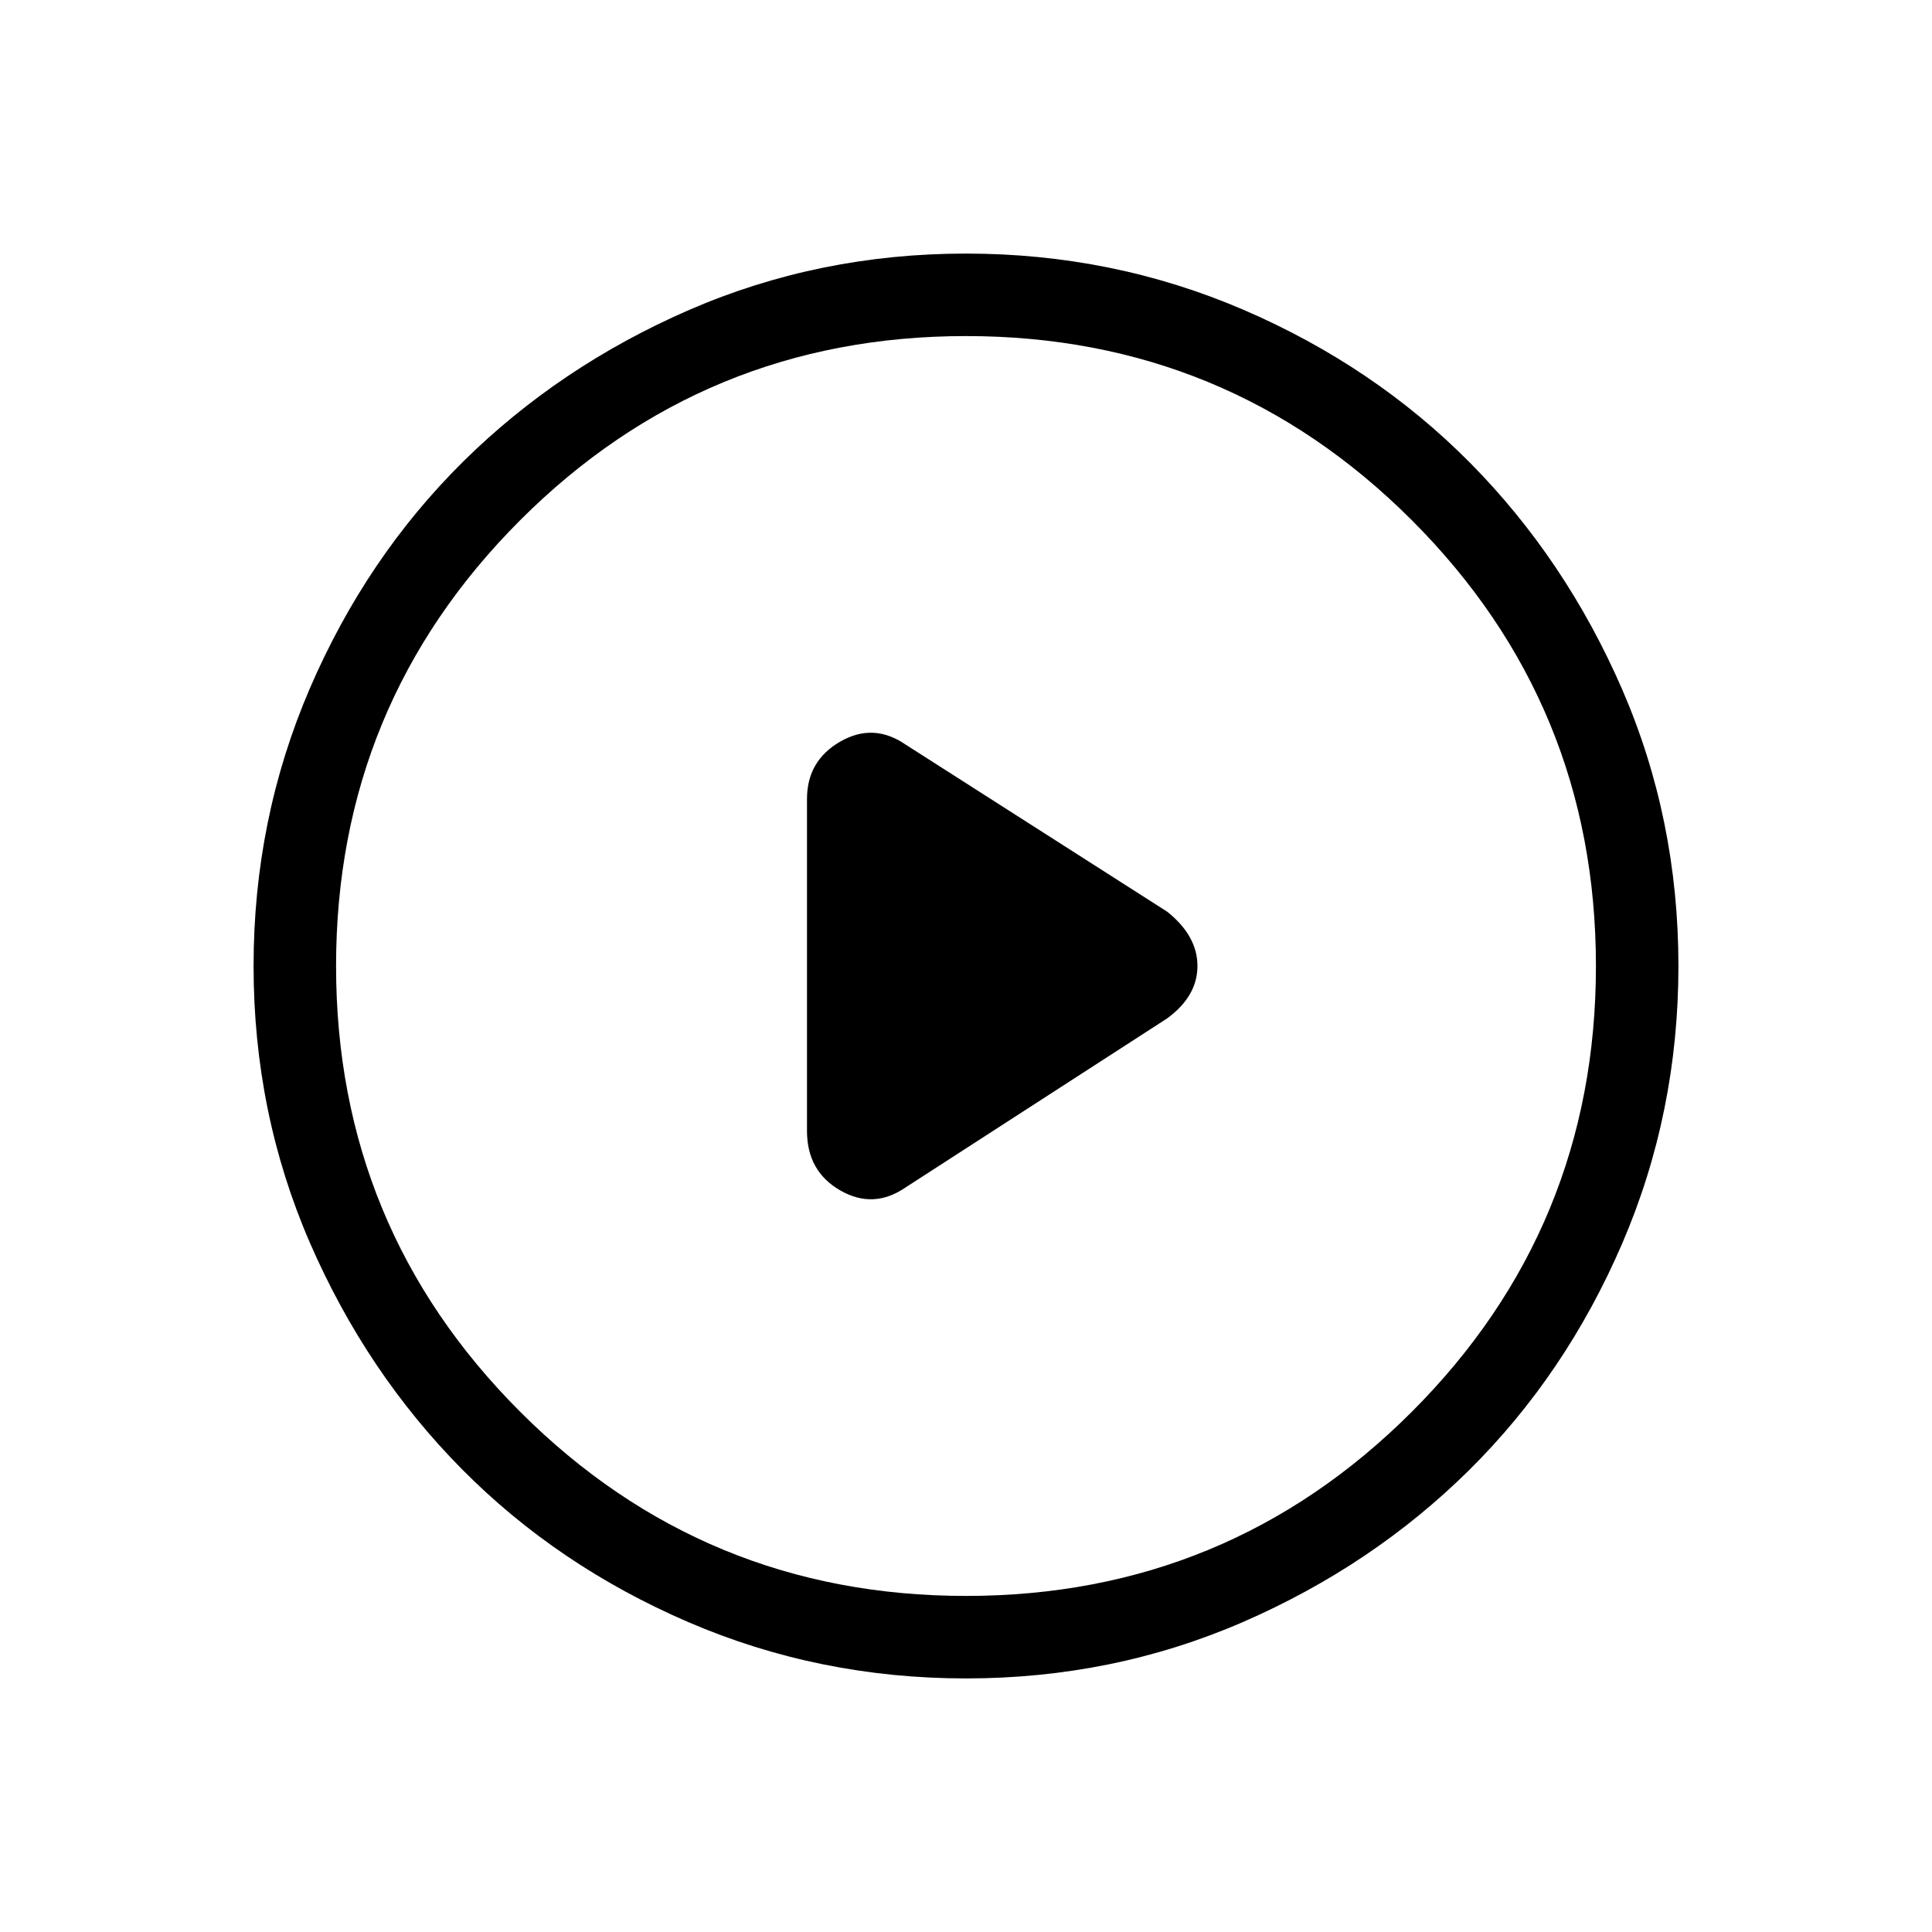 <svg xmlns="http://www.w3.org/2000/svg" height="20" width="20"><path d="M8.354 8.271v3.437q0 .417.344.615t.677-.031l2.708-1.75q.313-.23.313-.542 0-.312-.313-.562l-2.708-1.73q-.333-.229-.677-.031-.344.198-.344.594ZM10 17.375q-1.521 0-2.875-.583-1.354-.584-2.344-1.584-.989-1-1.573-2.343-.583-1.344-.583-2.865 0-1.521.583-2.875.584-1.354 1.584-2.344 1-.989 2.343-1.573Q8.479 2.625 10 2.625q1.521 0 2.875.583 1.354.584 2.344 1.584.989 1 1.573 2.343.583 1.344.583 2.865 0 1.521-.583 2.875-.584 1.354-1.584 2.344-1 .989-2.343 1.573-1.344.583-2.865.583ZM10 10Zm0 6.521q2.708 0 4.615-1.906 1.906-1.907 1.906-4.615t-1.906-4.615Q12.708 3.479 10 3.479T5.385 5.385Q3.479 7.292 3.479 10t1.906 4.615Q7.292 16.521 10 16.521Z"/></svg>